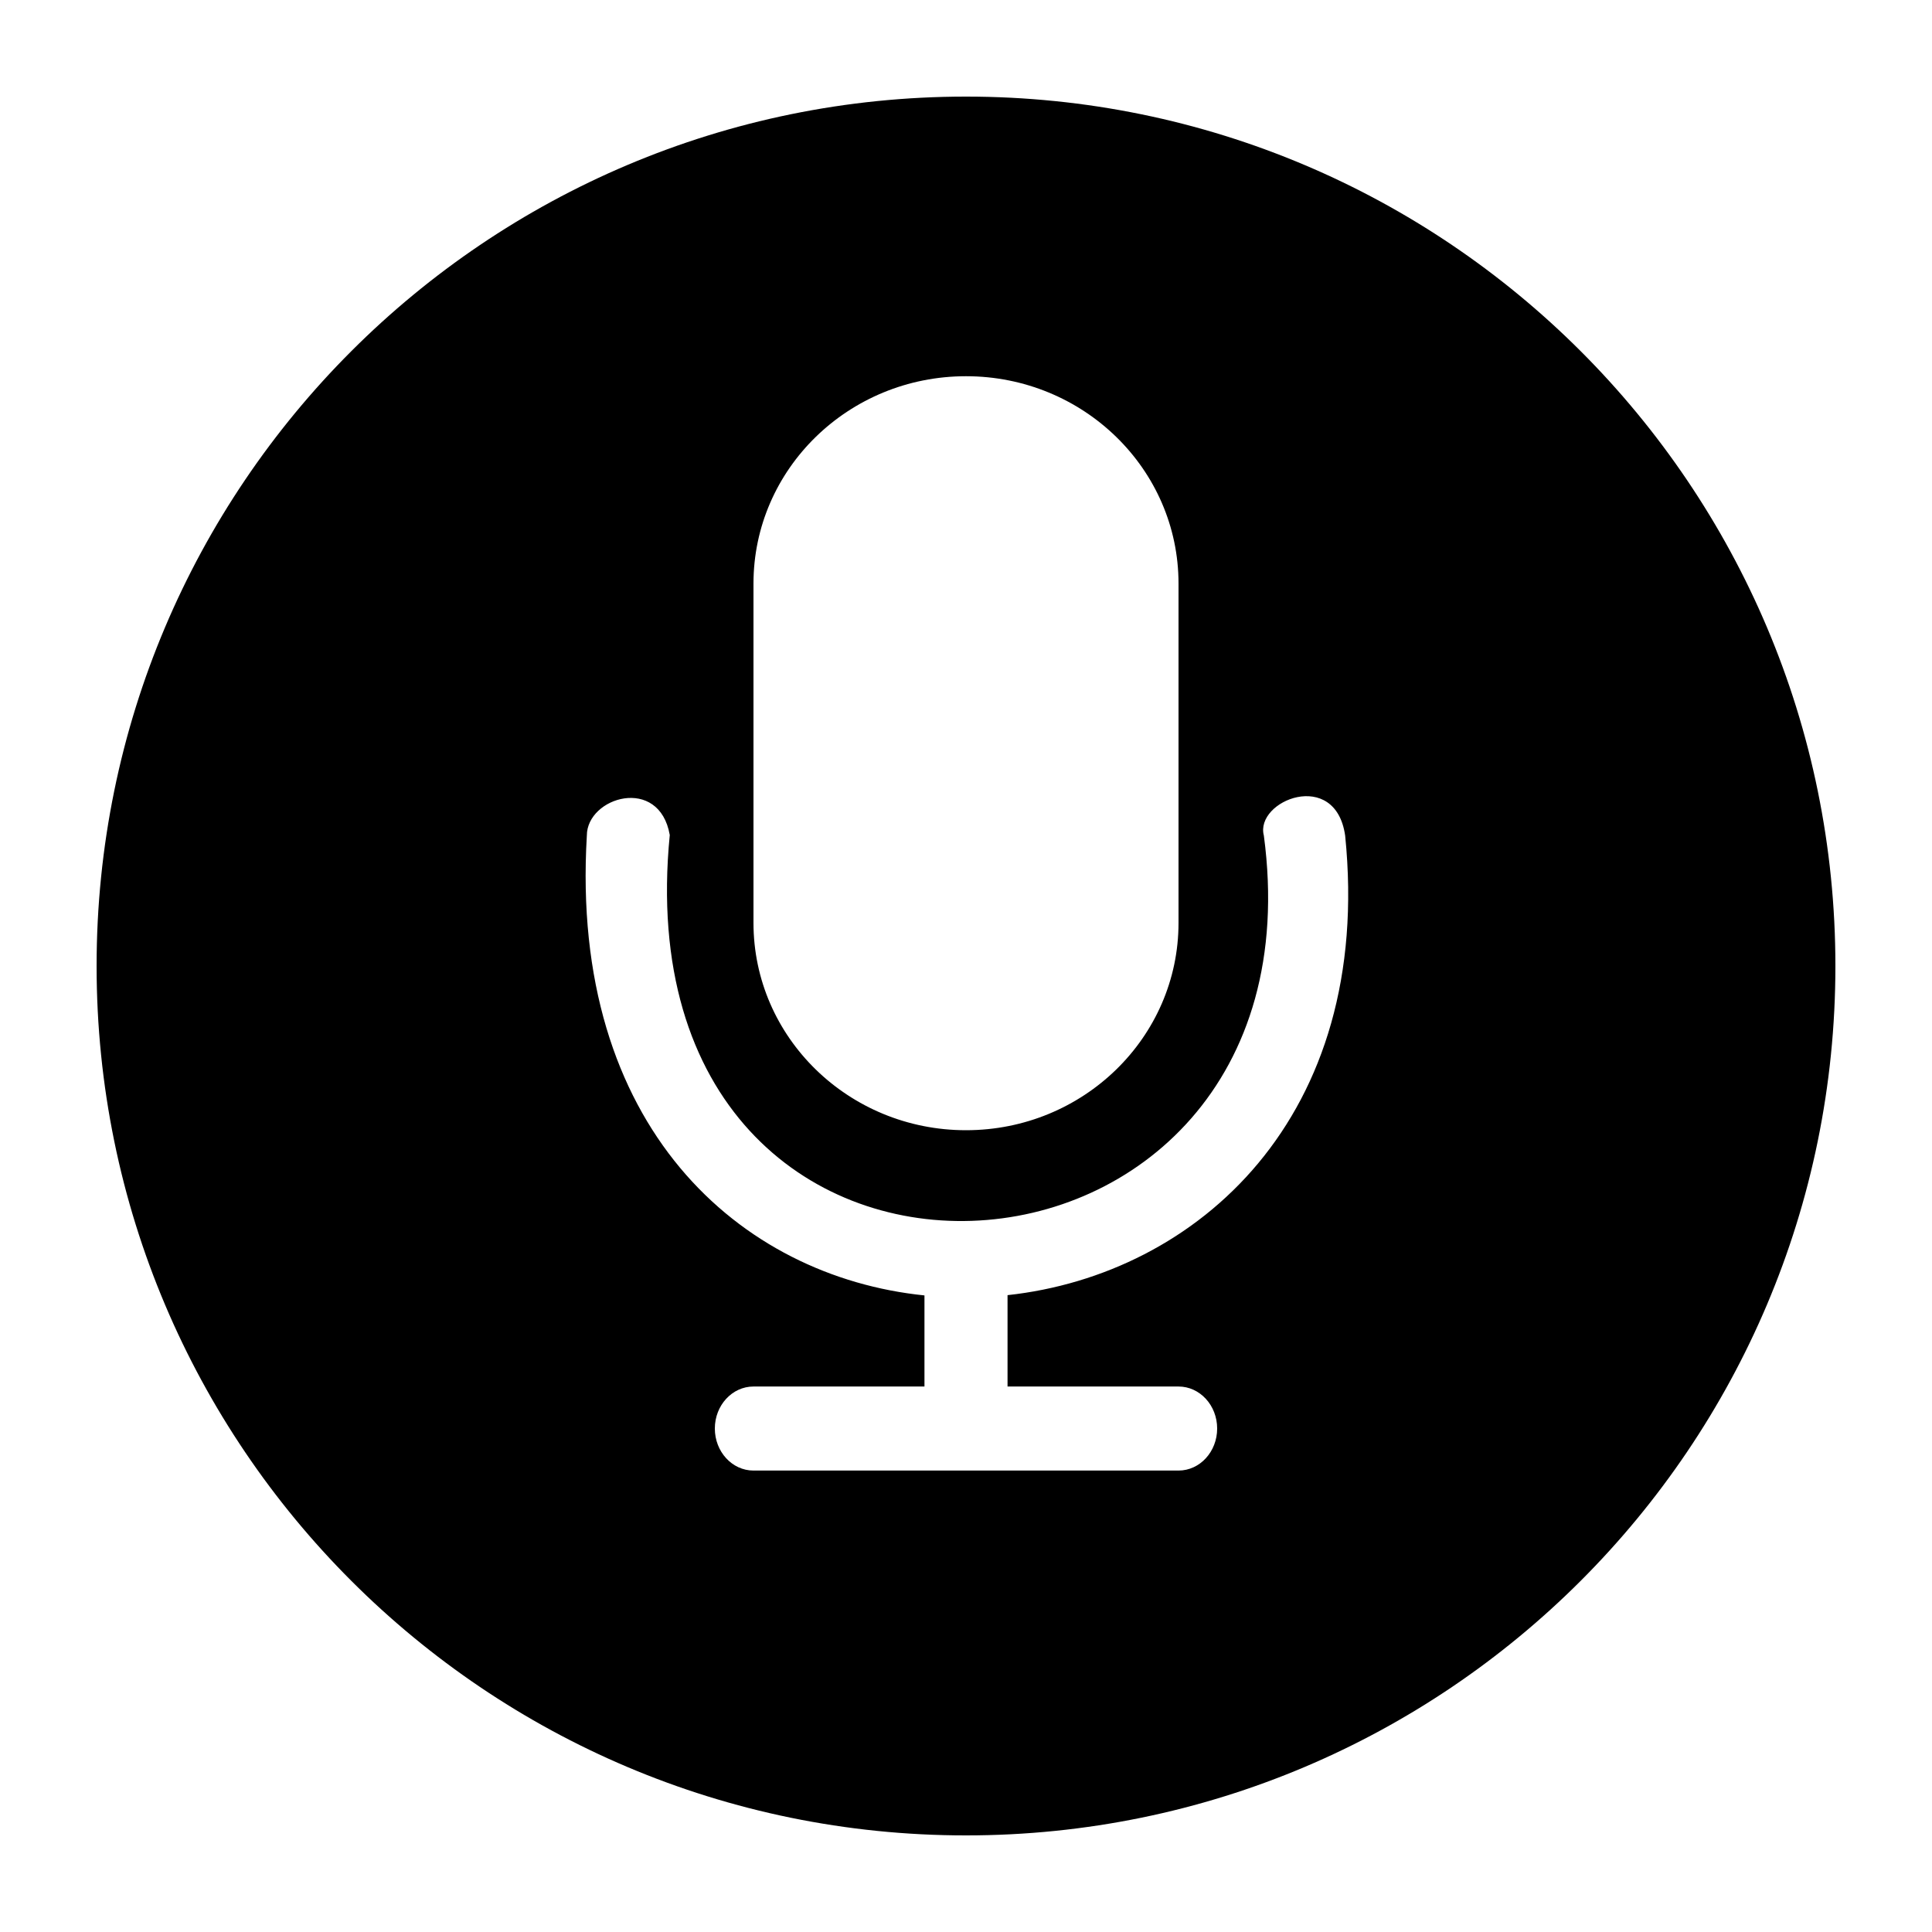 <svg xmlns="http://www.w3.org/2000/svg" xmlns:xlink="http://www.w3.org/1999/xlink" version="1.1" x="0px" y="0px" viewBox="0 0 100 100" enable-background="new 0 0 100 100" xml:space="preserve"><path d="M50,5c24.854,0,45,20.147,45,45c0,24.854-20.146,45-45,45C25.147,95,5,74.854,5,50C5,25.147,25.147,5,50,5z M50,58.5  c6.075,0,11-4.807,11-10.733V30.205c0-5.927-4.925-10.732-11-10.732s-11,4.805-11,10.732v17.562C39,53.693,43.925,58.5,50,58.5z   M69.625,43.25c-0.5-3.5-4.688-1.812-4.208,0c3.396,25.438-33.479,27.75-30.75-0.03c-0.542-3.095-4.292-1.97-4.292,0.03  c-0.898,15.098,7.942,22.826,17.475,23.801v4.715H39c-1.104,0-2,0.974-2,2.174c0,1.201,0.896,2.176,2,2.176h22  c1.104,0,2-0.975,2-2.176c0-1.2-0.896-2.174-2-2.174h-8.85v-4.729C61.978,65.969,71.102,57.822,69.625,43.25z"/></svg>